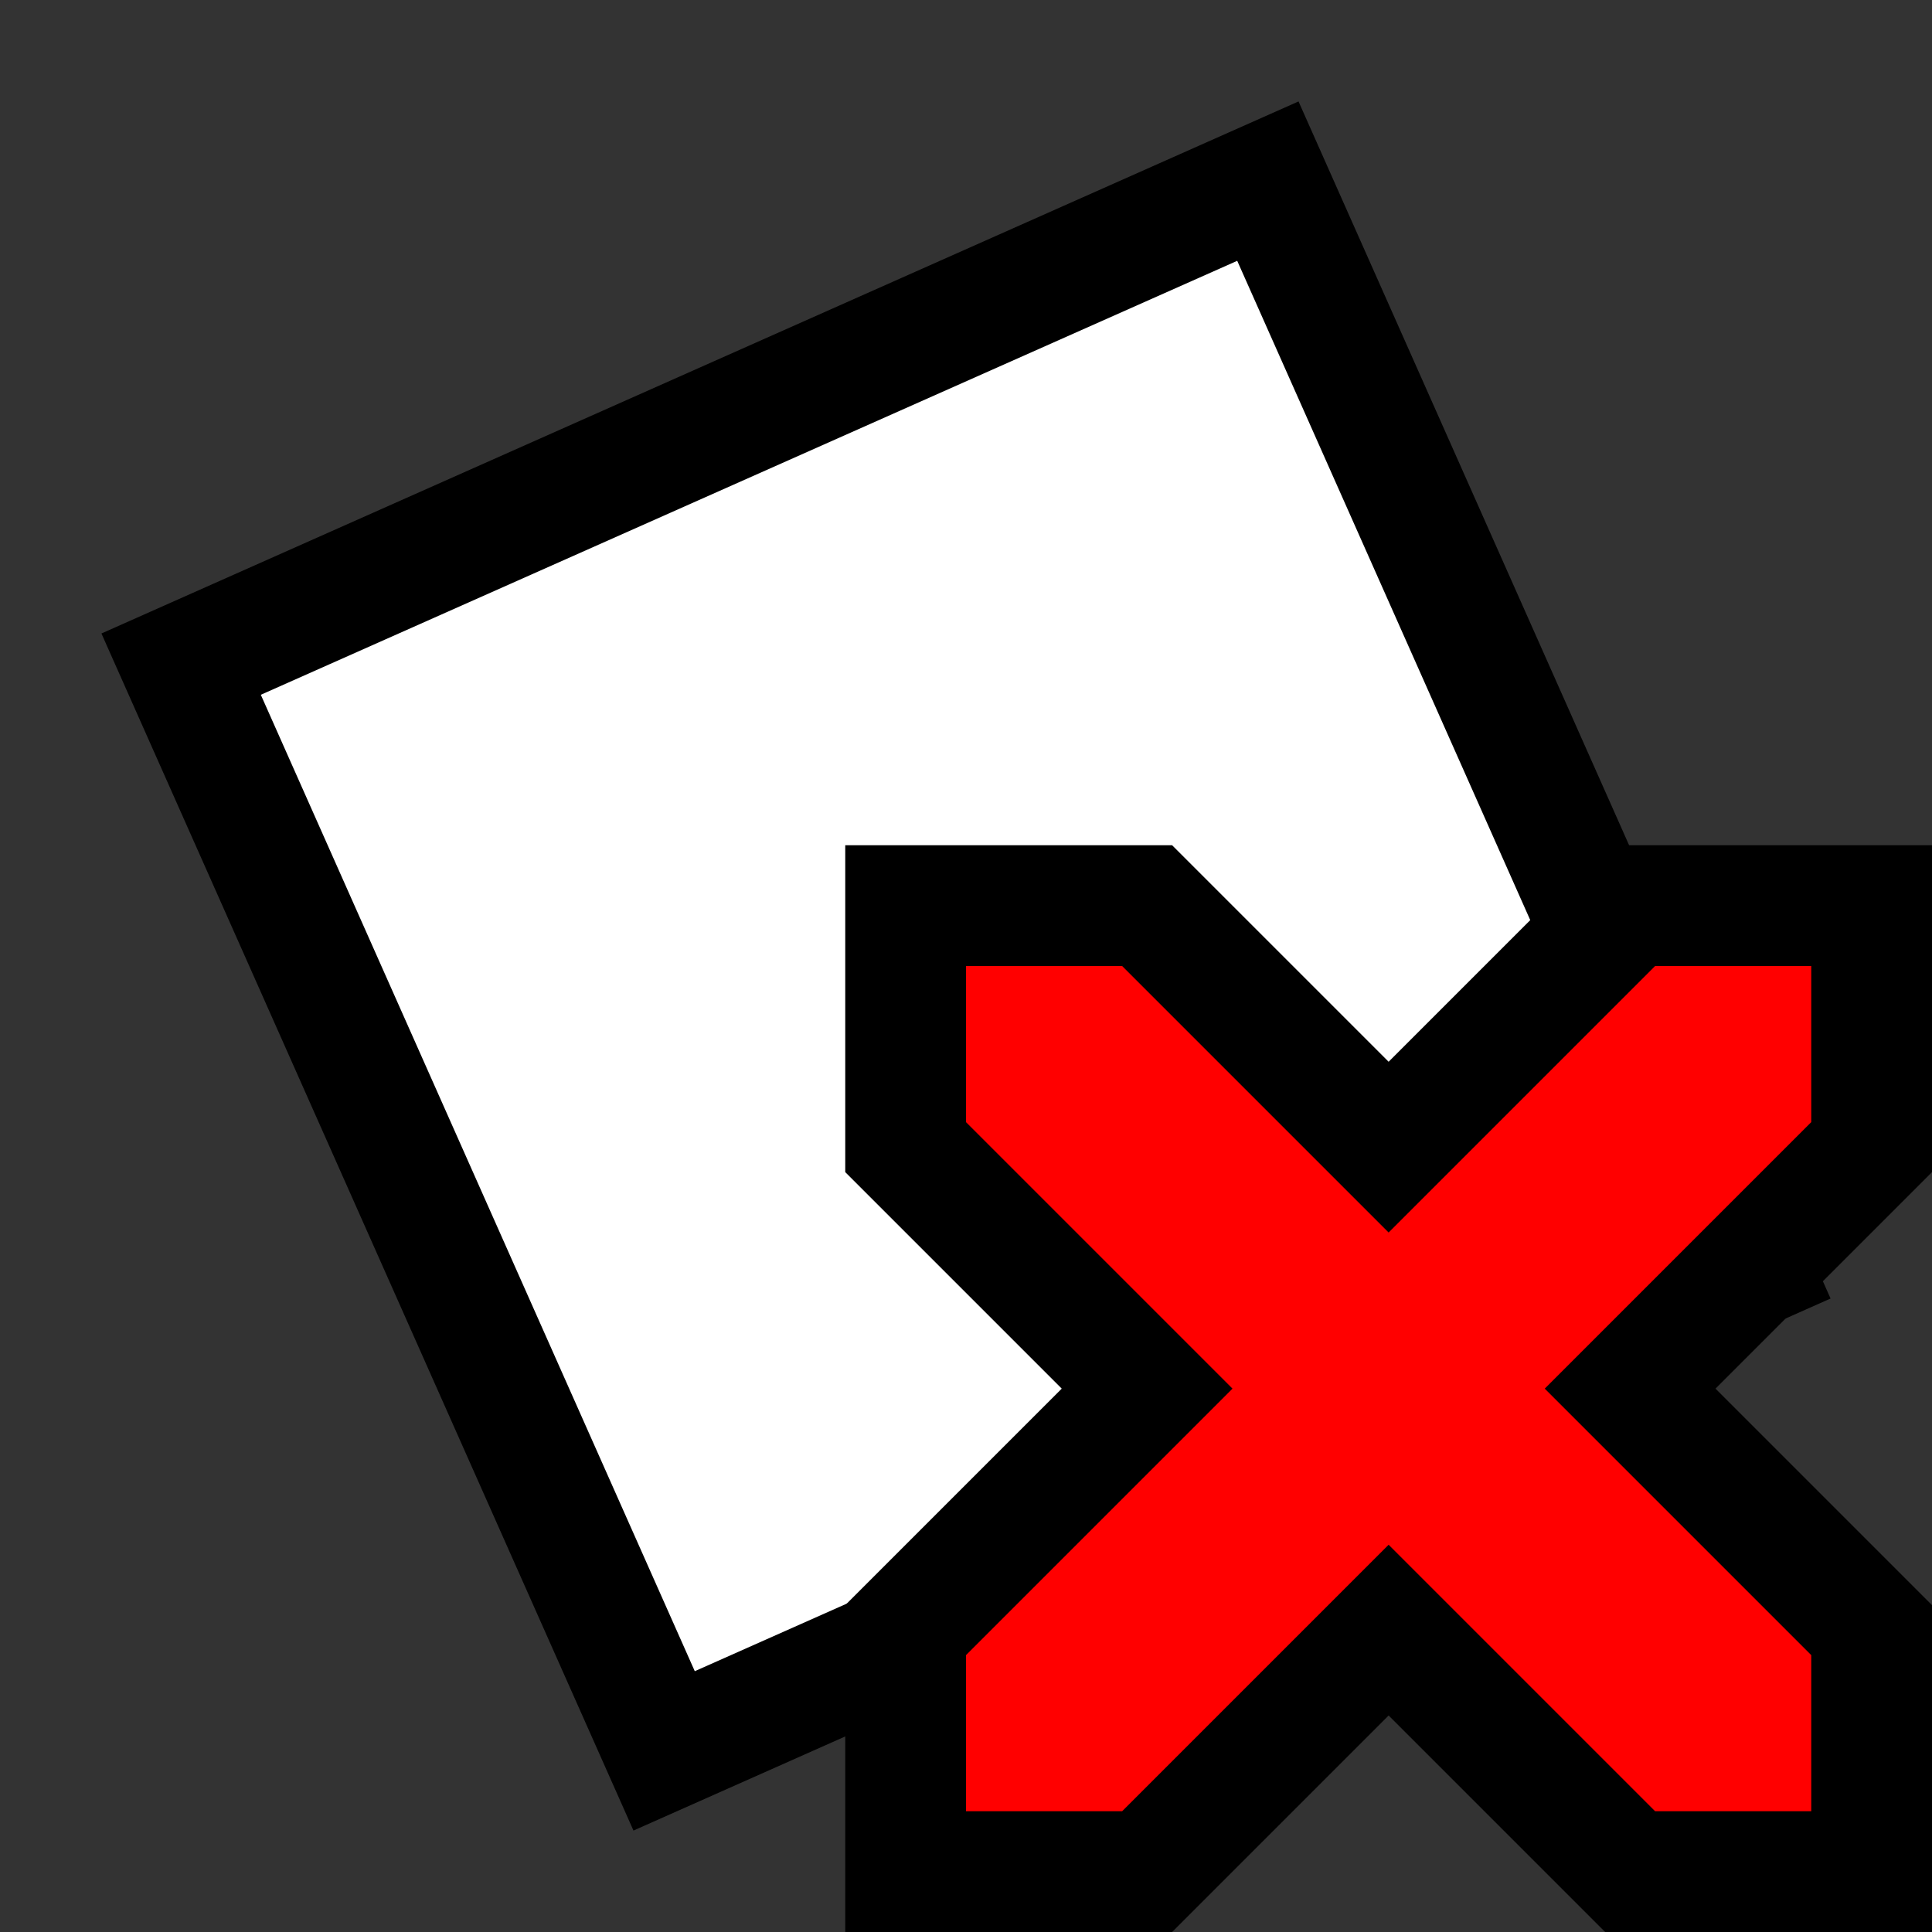 <svg version="1.1" xmlns="http://www.w3.org/2000/svg" viewBox="0 0 16 16">
<rect x="0" y="0" width="16" height="16" fill="#333333" stroke="none"/>
<path d="M1.5,5.5L10.5,1.5L14.5,10.5L5.5,14.5Z" stroke="#000" fill="#FFF"/>
<path d="M7.5,7.5H9.5L11.5,9.5L13.5,7.5H15.5V9.5L13.5,11.5L15.5,13.5V15.5H13.5L11.5,13.5L9.5,15.5H7.5V13.5L9.5,11.5L7.5,9.5Z" fill="#F00" stroke="#000"/>
</svg>
